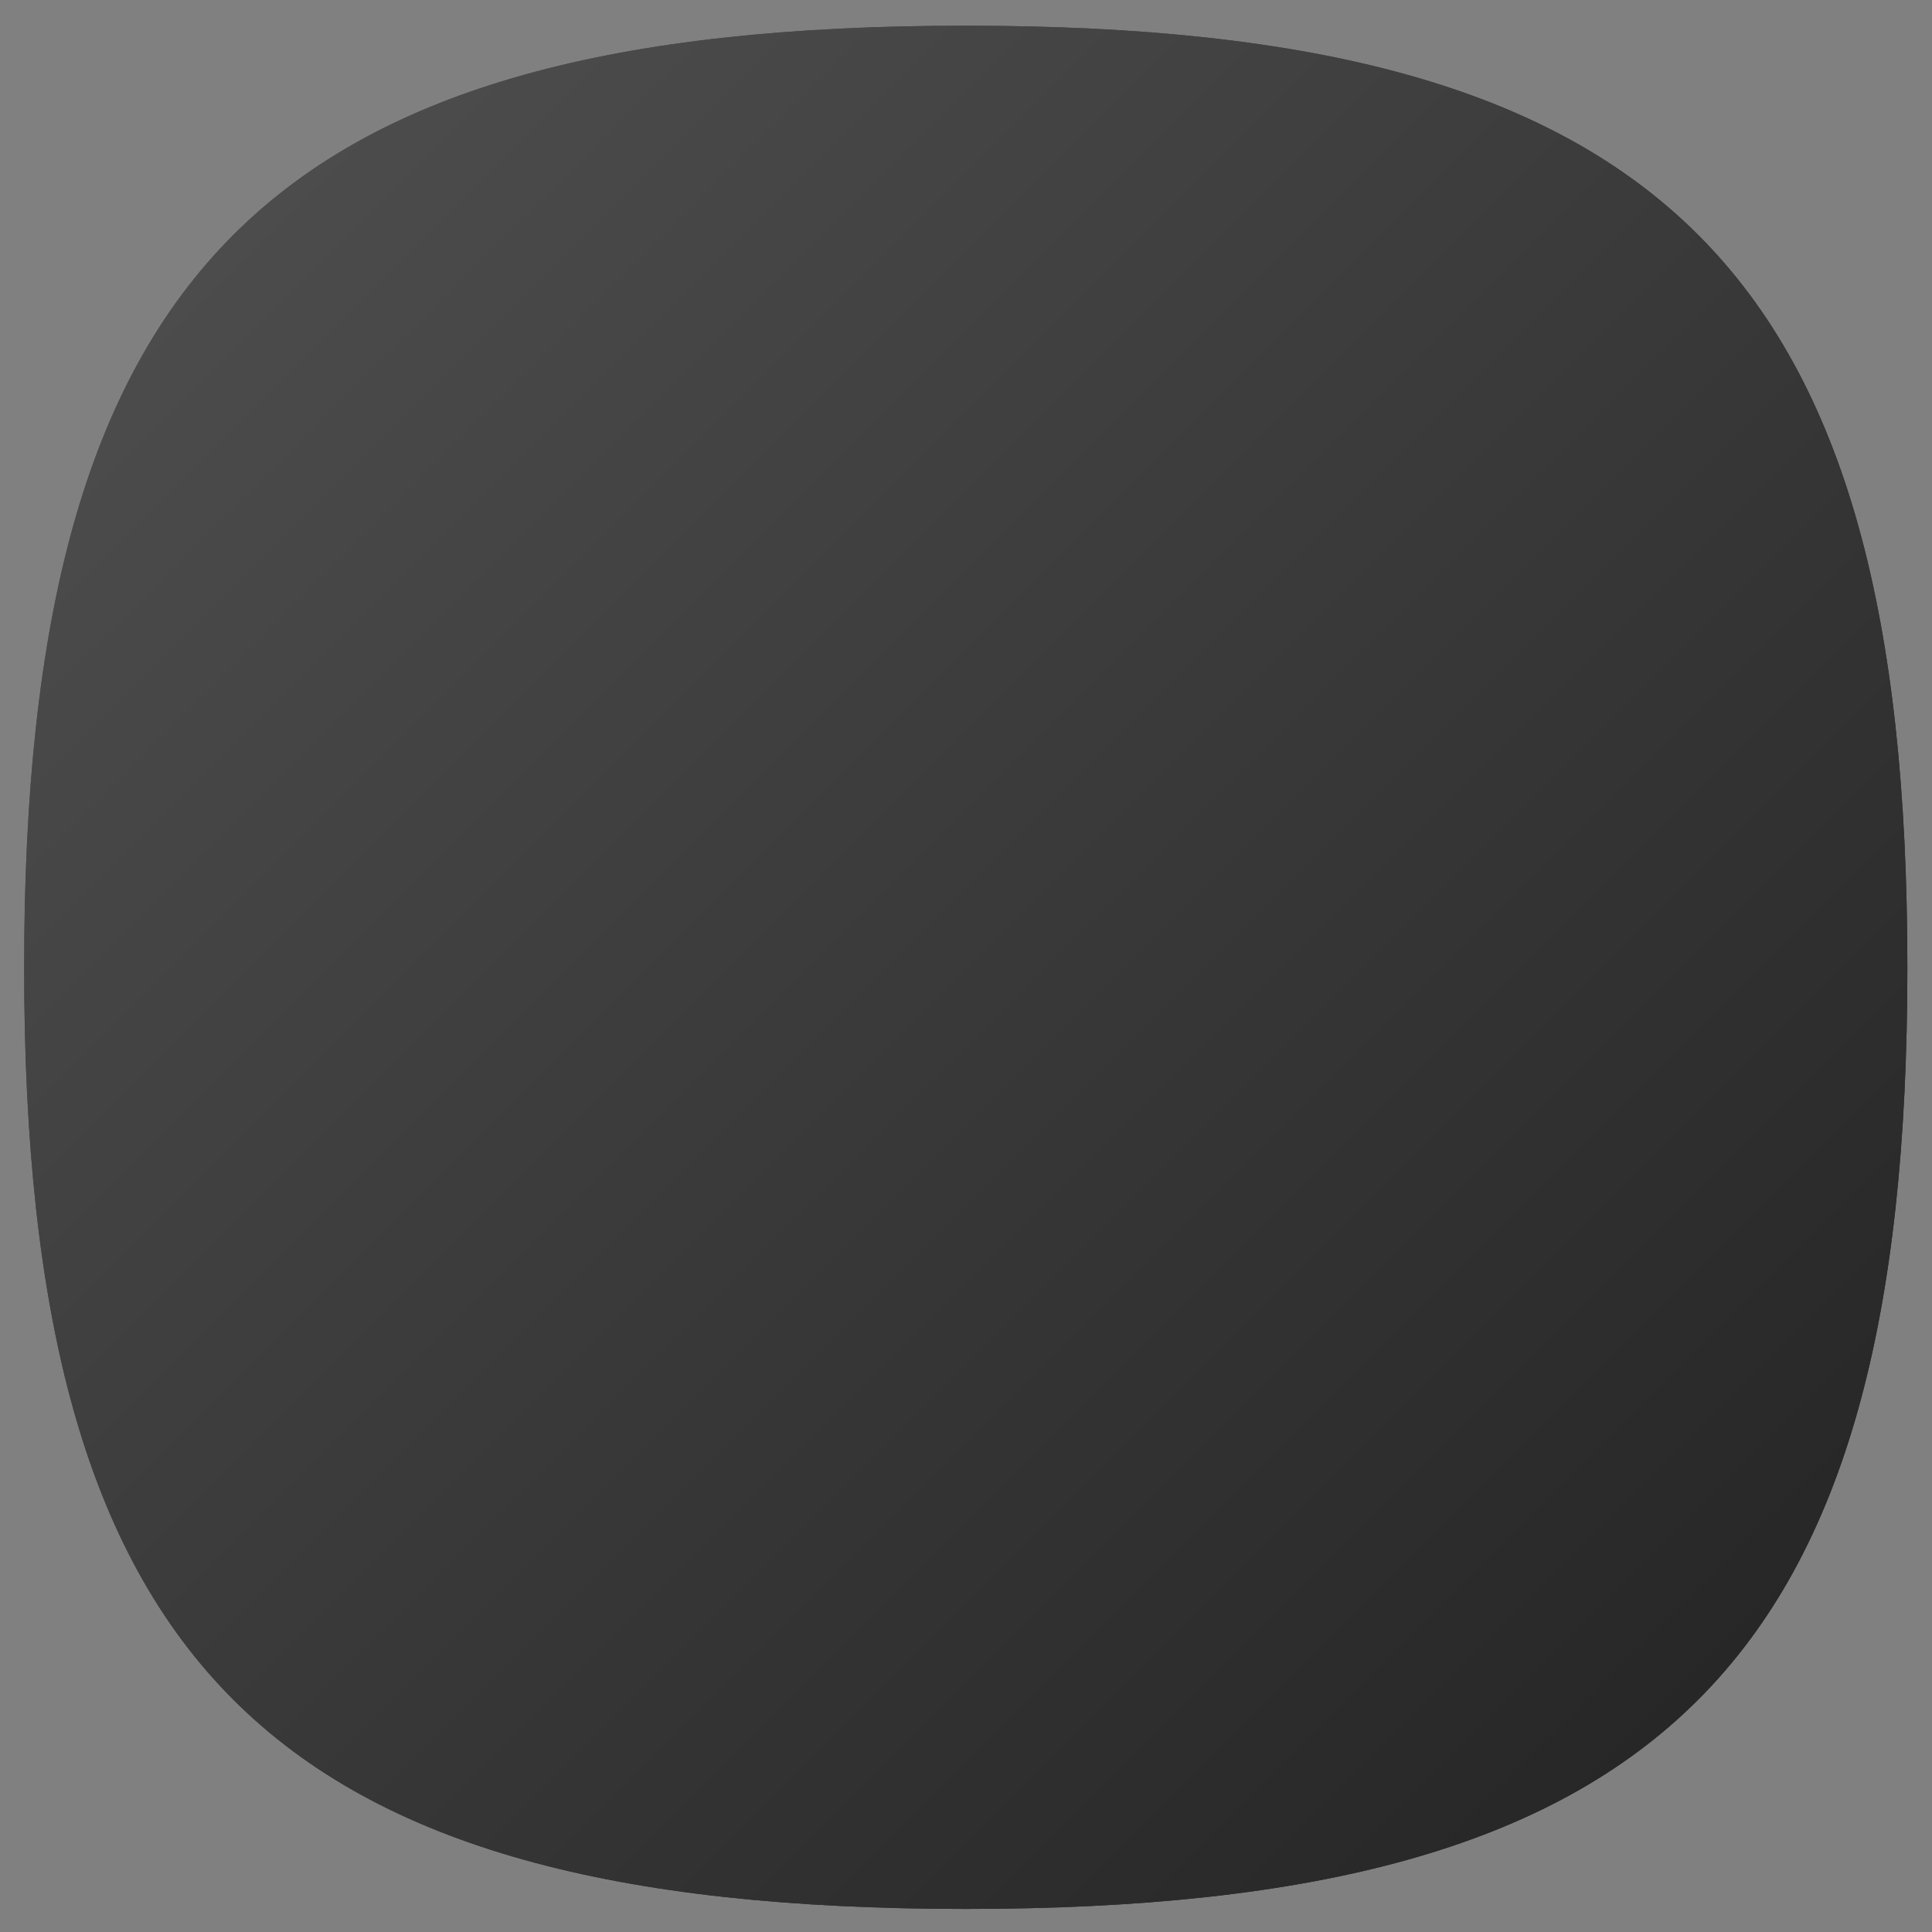 <?xml version="1.0" encoding="UTF-8" standalone="no"?>
<!-- Created with Inkscape (http://www.inkscape.org/) -->

<svg
   xmlns:dc="http://purl.org/dc/elements/1.1/"
   xmlns:cc="http://creativecommons.org/ns#"
   xmlns:rdf="http://www.w3.org/1999/02/22-rdf-syntax-ns#"
   xmlns:svg="http://www.w3.org/2000/svg"
   xmlns="http://www.w3.org/2000/svg"
   xmlns:sodipodi="http://sodipodi.sourceforge.net/DTD/sodipodi-0.dtd"
   xmlns:inkscape="http://www.inkscape.org/namespaces/inkscape"
   version="1.1"
   id="svg2"
   xml:space="preserve"
   width="106.667"
   height="106.667"
   viewBox="0 0 106.667 106.667"
   sodipodi:docname="HRITBN.ai.svg"
   inkscape:version="0.92.2 2405546, 2018-03-11"><rect x="0" y="0" width="106.667" height="106.667" fill="#808080" stroke="none"/><defs
     id="defs6"><clipPath
       clipPathUnits="userSpaceOnUse"
       id="clipPath18"><path
         d="m 1,39.956 c 0,-28.892 10.105,-39 39,-39 v 0 c 28.894,0 39,10.108 39,39 v 0 c 0,28.894 -10.106,39 -39,39 v 0 c -28.895,0 -39,-10.106 -39,-39"
         id="path16"
         inkscape:connector-curvature="0" /></clipPath><linearGradient
       x1="0"
       y1="0"
       x2="1"
       y2="0"
       gradientUnits="userSpaceOnUse"
       gradientTransform="matrix(60.67,-60.67,-60.67,-60.67,9.665,70.292)"
       spreadMethod="pad"
       id="linearGradient30"><stop
         style="stop-opacity:1;stop-color:#525252"
         offset="0"
         id="stop24" /><stop
         style="stop-opacity:1;stop-color:#525252"
         offset="0"
         id="stop26" /><stop
         style="stop-opacity:1;stop-color:#212121"
         offset="1"
         id="stop28" /></linearGradient><clipPath
       clipPathUnits="userSpaceOnUse"
       id="clipPath40"><path
         d="m 1,39.956 c 0,-28.892 10.105,-39 39,-39 v 0 c 28.894,0 39,10.108 39,39 v 0 c 0,28.894 -10.106,39 -39,39 v 0 c -28.895,0 -39,-10.106 -39,-39"
         id="path38"
         inkscape:connector-curvature="0" /></clipPath><linearGradient
       x1="0"
       y1="0"
       x2="1"
       y2="0"
       gradientUnits="userSpaceOnUse"
       gradientTransform="matrix(80,-80,-80,-80,0,79.956)"
       spreadMethod="pad"
       id="linearGradient52"><stop
         style="stop-opacity:1;stop-color:#525252"
         offset="0"
         id="stop46" /><stop
         style="stop-opacity:1;stop-color:#525252"
         offset="0"
         id="stop48" /><stop
         style="stop-opacity:1;stop-color:#212121"
         offset="1"
         id="stop50" /></linearGradient><clipPath
       clipPathUnits="userSpaceOnUse"
       id="clipPath62"><path
         d="M 42.948,37.49 35.657,44.781 30.709,34.333 22.301,32.161 52.656,1.805 c 14.416,2.209 22.01,8.946 24.915,22.341 v 0 L 49.123,52.594 Z"
         id="path60"
         inkscape:connector-curvature="0" /></clipPath><clipPath
       clipPathUnits="userSpaceOnUse"
       id="clipPath70"><path
         d="M -32768,32767 H 32767 V -32768 H -32768 Z"
         id="path68"
         inkscape:connector-curvature="0" /></clipPath><linearGradient
       x1="0"
       y1="0"
       x2="1"
       y2="0"
       gradientUnits="userSpaceOnUse"
       gradientTransform="matrix(35.279,-35.279,-35.279,-35.279,34.115,43.974)"
       spreadMethod="pad"
       id="linearGradient80"><stop
         style="stop-opacity:0.3;stop-color:#ffffff"
         offset="0"
         id="stop72" /><stop
         style="stop-opacity:0.3;stop-color:#ffffff"
         offset="0"
         id="stop74" /><stop
         style="stop-opacity:0;stop-color:#ffffff"
         offset="0.8"
         id="stop76" /><stop
         style="stop-opacity:0;stop-color:#ffffff"
         offset="1"
         id="stop78" /></linearGradient><mask
       maskUnits="userSpaceOnUse"
       x="0"
       y="0"
       width="1"
       height="1"
       id="mask82"><g
         id="g92"><g
           clip-path="url(#clipPath70)"
           id="g90"><g
             id="g88"><g
               id="g86"><path
                 d="M -32768,32767 H 32767 V -32768 H -32768 Z"
                 style="fill:url(#linearGradient80);stroke:none"
                 id="path84"
                 inkscape:connector-curvature="0" /></g></g></g></g></mask><linearGradient
       x1="0"
       y1="0"
       x2="1"
       y2="0"
       gradientUnits="userSpaceOnUse"
       gradientTransform="matrix(35.279,-35.279,-35.279,-35.279,34.115,43.974)"
       spreadMethod="pad"
       id="linearGradient106"><stop
         style="stop-opacity:1;stop-color:#000000"
         offset="0"
         id="stop98" /><stop
         style="stop-opacity:1;stop-color:#000000"
         offset="0"
         id="stop100" /><stop
         style="stop-opacity:1;stop-color:#000000"
         offset="0.8"
         id="stop102" /><stop
         style="stop-opacity:1;stop-color:#000000"
         offset="1"
         id="stop104" /></linearGradient><clipPath
       clipPathUnits="userSpaceOnUse"
       id="clipPath116"><path
         d="M 53.905,59.71 56.214,57.401 53.774,53.834 78.41,29.2 C 78.806,32.455 79,36.026 79,39.956 v 0 c 0,0.154 -0.005,0.299 -0.005,0.451 v 0 L 58.452,60.95 Z"
         id="path114"
         inkscape:connector-curvature="0" /></clipPath><clipPath
       clipPathUnits="userSpaceOnUse"
       id="clipPath124"><path
         d="M -32768,32767 H 32767 V -32768 H -32768 Z"
         id="path122"
         inkscape:connector-curvature="0" /></clipPath><linearGradient
       x1="0"
       y1="0"
       x2="1"
       y2="0"
       gradientUnits="userSpaceOnUse"
       gradientTransform="matrix(27.509,-27.509,-27.509,-27.509,53.849,59.656)"
       spreadMethod="pad"
       id="linearGradient134"><stop
         style="stop-opacity:0.15;stop-color:#ffffff"
         offset="0"
         id="stop126" /><stop
         style="stop-opacity:0.15;stop-color:#ffffff"
         offset="0"
         id="stop128" /><stop
         style="stop-opacity:0;stop-color:#ffffff"
         offset="0.75"
         id="stop130" /><stop
         style="stop-opacity:0;stop-color:#ffffff"
         offset="1"
         id="stop132" /></linearGradient><mask
       maskUnits="userSpaceOnUse"
       x="0"
       y="0"
       width="1"
       height="1"
       id="mask136"><g
         id="g146"><g
           clip-path="url(#clipPath124)"
           id="g144"><g
             id="g142"><g
               id="g140"><path
                 d="M -32768,32767 H 32767 V -32768 H -32768 Z"
                 style="fill:url(#linearGradient134);stroke:none"
                 id="path138"
                 inkscape:connector-curvature="0" /></g></g></g></g></mask><linearGradient
       x1="0"
       y1="0"
       x2="1"
       y2="0"
       gradientUnits="userSpaceOnUse"
       gradientTransform="matrix(27.509,-27.509,-27.509,-27.509,53.849,59.656)"
       spreadMethod="pad"
       id="linearGradient160"><stop
         style="stop-opacity:1;stop-color:#000000"
         offset="0"
         id="stop152" /><stop
         style="stop-opacity:1;stop-color:#000000"
         offset="0"
         id="stop154" /><stop
         style="stop-opacity:1;stop-color:#212121"
         offset="0.75"
         id="stop156" /><stop
         style="stop-opacity:1;stop-color:#212121"
         offset="1"
         id="stop158" /></linearGradient><clipPath
       clipPathUnits="userSpaceOnUse"
       id="clipPath170"><path
         d="M 60.068,63.096 61.379,61.785 59.99,59.57 78.993,40.568 c -0.013,2.61 -0.11,5.067 -0.299,7.374 v 0 L 62.796,63.84 Z"
         id="path168"
         inkscape:connector-curvature="0" /></clipPath><clipPath
       clipPathUnits="userSpaceOnUse"
       id="clipPath178"><path
         d="M -32768,32767 H 32767 V -32768 H -32768 Z"
         id="path176"
         inkscape:connector-curvature="0" /></clipPath><linearGradient
       x1="0"
       y1="0"
       x2="1"
       y2="0"
       gradientUnits="userSpaceOnUse"
       gradientTransform="matrix(20.727,-20.727,-20.727,-20.727,60.035,63.063)"
       spreadMethod="pad"
       id="linearGradient188"><stop
         style="stop-opacity:0.15;stop-color:#ffffff"
         offset="0"
         id="stop180" /><stop
         style="stop-opacity:0.15;stop-color:#ffffff"
         offset="0"
         id="stop182" /><stop
         style="stop-opacity:0;stop-color:#ffffff"
         offset="0.75"
         id="stop184" /><stop
         style="stop-opacity:0;stop-color:#ffffff"
         offset="1"
         id="stop186" /></linearGradient><mask
       maskUnits="userSpaceOnUse"
       x="0"
       y="0"
       width="1"
       height="1"
       id="mask190"><g
         id="g200"><g
           clip-path="url(#clipPath178)"
           id="g198"><g
             id="g196"><g
               id="g194"><path
                 d="M -32768,32767 H 32767 V -32768 H -32768 Z"
                 style="fill:url(#linearGradient188);stroke:none"
                 id="path192"
                 inkscape:connector-curvature="0" /></g></g></g></g></mask><linearGradient
       x1="0"
       y1="0"
       x2="1"
       y2="0"
       gradientUnits="userSpaceOnUse"
       gradientTransform="matrix(20.727,-20.727,-20.727,-20.727,60.035,63.063)"
       spreadMethod="pad"
       id="linearGradient214"><stop
         style="stop-opacity:1;stop-color:#000000"
         offset="0"
         id="stop206" /><stop
         style="stop-opacity:1;stop-color:#000000"
         offset="0"
         id="stop208" /><stop
         style="stop-opacity:1;stop-color:#212121"
         offset="0.75"
         id="stop210" /><stop
         style="stop-opacity:1;stop-color:#212121"
         offset="1"
         id="stop212" /></linearGradient><clipPath
       clipPathUnits="userSpaceOnUse"
       id="clipPath224"><path
         d="M 0,80 H 80 V 0 H 0 Z"
         id="path222"
         inkscape:connector-curvature="0" /></clipPath><clipPath
       clipPathUnits="userSpaceOnUse"
       id="clipPath244"><path
         d="M 0,80 H 80 V 0 H 0 Z"
         id="path242"
         inkscape:connector-curvature="0" /></clipPath><clipPath
       clipPathUnits="userSpaceOnUse"
       id="clipPath252"><path
         d="M 1.023,79 H 78.977 V 1 H 1.023 Z"
         id="path250"
         inkscape:connector-curvature="0" /></clipPath><clipPath
       clipPathUnits="userSpaceOnUse"
       id="clipPath256"><path
         d="M 1.023,79 H 78.977 V 1 H 1.023 Z"
         id="path254"
         inkscape:connector-curvature="0" /></clipPath><clipPath
       clipPathUnits="userSpaceOnUse"
       id="clipPath260"><path
         d="M 78.977,40 C 78.977,11.107 68.877,1 40,1 11.123,1 1.023,11.107 1.023,40 1.023,68.894 11.123,79 40,79 68.877,79 78.977,68.894 78.977,40"
         id="path258"
         inkscape:connector-curvature="0" /></clipPath><clipPath
       clipPathUnits="userSpaceOnUse"
       id="clipPath264"><path
         d="M -24534,24614 H 8232 V -8152 h -32766 z"
         id="path262"
         inkscape:connector-curvature="0" /></clipPath><clipPath
       clipPathUnits="userSpaceOnUse"
       id="clipPath268"><path
         d="M -24534,24614 H 8232 V -8152 h -32766 z"
         id="path266"
         inkscape:connector-curvature="0" /></clipPath><mask
       maskUnits="userSpaceOnUse"
       x="0"
       y="0"
       width="1"
       height="1"
       id="mask270"><g
         id="g282"><g
           clip-path="url(#clipPath264)"
           id="g280"><g
             id="g278"><g
               id="g272" /><g
               id="g276"><g
                 clip-path="url(#clipPath268)"
                 id="g274" /></g></g></g></g></mask><linearGradient
       x1="0"
       y1="0"
       x2="1"
       y2="0"
       gradientUnits="userSpaceOnUse"
       gradientTransform="matrix(0,-53.62,-53.62,0,40,74.818)"
       spreadMethod="pad"
       id="linearGradient288"><stop
         style="stop-opacity:1;stop-color:#ffffff"
         offset="0"
         id="stop284" /><stop
         style="stop-opacity:1;stop-color:#e4e4e5"
         offset="1"
         id="stop286" /></linearGradient><mask
       maskUnits="userSpaceOnUse"
       x="0"
       y="0"
       width="1"
       height="1"
       id="mask290"><g
         id="g316"><g
           clip-path="url(#clipPath252)"
           id="g314"
           style="opacity:0.5"><g
             id="g312"><g
               id="g292" /><g
               id="g310"><g
                 clip-path="url(#clipPath256)"
                 id="g308"><g
                   id="g306"><g
                     clip-path="url(#clipPath260)"
                     id="g304"><g
                       id="g302"><g
                         id="g294" /><g
                         mask="url(#mask270)"
                         id="g300"><g
                           id="g298"><path
                             d="M 78.977,40 C 78.977,11.107 68.877,1 40,1 11.123,1 1.023,11.107 1.023,40 1.023,68.894 11.123,79 40,79 68.877,79 78.977,68.894 78.977,40"
                             style="fill:url(#linearGradient288);stroke:none"
                             id="path296"
                             inkscape:connector-curvature="0" /></g></g></g></g></g></g></g></g></g></g></mask><clipPath
       clipPathUnits="userSpaceOnUse"
       id="clipPath324"><path
         d="M 1.023,79 H 78.977 V 1 H 1.023 Z"
         id="path322"
         inkscape:connector-curvature="0" /></clipPath><clipPath
       clipPathUnits="userSpaceOnUse"
       id="clipPath328"><path
         d="M 78.977,40 C 78.977,11.107 68.877,1 40,1 11.123,1 1.023,11.107 1.023,40 1.023,68.894 11.123,79 40,79 68.877,79 78.977,68.894 78.977,40"
         id="path326"
         inkscape:connector-curvature="0" /></clipPath><linearGradient
       x1="0"
       y1="0"
       x2="1"
       y2="0"
       gradientUnits="userSpaceOnUse"
       gradientTransform="matrix(0,-53.62,-53.62,0,40,74.818)"
       spreadMethod="pad"
       id="linearGradient334"><stop
         style="stop-opacity:1;stop-color:#ffffff"
         offset="0"
         id="stop330" /><stop
         style="stop-opacity:1;stop-color:#000000"
         offset="1"
         id="stop332" /></linearGradient><clipPath
       clipPathUnits="userSpaceOnUse"
       id="clipPath356"><path
         d="M 1,79 H 79 V 1 H 1 Z"
         id="path354"
         inkscape:connector-curvature="0" /></clipPath><clipPath
       clipPathUnits="userSpaceOnUse"
       id="clipPath360"><path
         d="M 1,79 H 79 V 1 H 1 Z"
         id="path358"
         inkscape:connector-curvature="0" /></clipPath><clipPath
       clipPathUnits="userSpaceOnUse"
       id="clipPath364"><path
         d="M -24534,24614 H 8232 V -8152 h -32766 z"
         id="path362"
         inkscape:connector-curvature="0" /></clipPath><clipPath
       clipPathUnits="userSpaceOnUse"
       id="clipPath368"><path
         d="M -24534,24614 H 8232 V -8152 h -32766 z"
         id="path366"
         inkscape:connector-curvature="0" /></clipPath><mask
       maskUnits="userSpaceOnUse"
       x="0"
       y="0"
       width="1"
       height="1"
       id="mask370"><g
         id="g382"><g
           clip-path="url(#clipPath364)"
           id="g380"><g
             id="g378"><g
               id="g372" /><g
               id="g376"><g
                 clip-path="url(#clipPath368)"
                 id="g374" /></g></g></g></g></mask><clipPath
       clipPathUnits="userSpaceOnUse"
       id="clipPath386"><path
         d="M 1,79 H 79 V 1 H 1 Z"
         id="path384"
         inkscape:connector-curvature="0" /></clipPath><clipPath
       clipPathUnits="userSpaceOnUse"
       id="clipPath390"><path
         d="M 39.999,1.975 C 11.57,1.975 1.976,11.57 1.976,40 c 0,28.429 9.594,38.024 38.023,38.024 28.43,0 38.024,-9.595 38.024,-38.024 0,-28.43 -9.594,-38.025 -38.024,-38.025 m 0,77.025 C 11.105,79 1,68.894 1,40 1,11.107 11.105,1 39.999,1 68.896,1 79,11.107 79,40 79,68.894 68.896,79 39.999,79"
         id="path388"
         inkscape:connector-curvature="0" /></clipPath><linearGradient
       x1="0"
       y1="0"
       x2="1"
       y2="0"
       gradientUnits="userSpaceOnUse"
       gradientTransform="matrix(0,-77.264,-77.264,0,40,78.753)"
       spreadMethod="pad"
       id="linearGradient396"><stop
         style="stop-opacity:1;stop-color:#ffffff"
         offset="0"
         id="stop392" /><stop
         style="stop-opacity:1;stop-color:#231815"
         offset="1"
         id="stop394" /></linearGradient><mask
       maskUnits="userSpaceOnUse"
       x="0"
       y="0"
       width="1"
       height="1"
       id="mask398"><g
         id="g432"><g
           clip-path="url(#clipPath356)"
           id="g430"
           style="opacity:0.25"><g
             id="g428"><g
               id="g400" /><g
               id="g426"><g
                 clip-path="url(#clipPath360)"
                 id="g424"><g
                   id="g422"><g
                     id="g402" /><g
                     mask="url(#mask370)"
                     id="g420"><g
                       id="g404" /><g
                       id="g418"><g
                         clip-path="url(#clipPath386)"
                         id="g416"><g
                           id="g414"><g
                             clip-path="url(#clipPath390)"
                             id="g412"><g
                               id="g410"><g
                                 id="g408"><path
                                   d="M 39.999,1.975 C 11.57,1.975 1.976,11.57 1.976,40 c 0,28.429 9.594,38.024 38.023,38.024 28.43,0 38.024,-9.595 38.024,-38.024 0,-28.43 -9.594,-38.025 -38.024,-38.025 m 0,77.025 C 11.105,79 1,68.894 1,40 1,11.107 11.105,1 39.999,1 68.896,1 79,11.107 79,40 79,68.894 68.896,79 39.999,79"
                                   style="fill:url(#linearGradient396);stroke:none"
                                   id="path406"
                                   inkscape:connector-curvature="0" /></g></g></g></g></g></g></g></g></g></g></g></g></g></mask><clipPath
       clipPathUnits="userSpaceOnUse"
       id="clipPath440"><path
         d="M 1,79 H 79 V 1 H 1 Z"
         id="path438"
         inkscape:connector-curvature="0" /></clipPath><clipPath
       clipPathUnits="userSpaceOnUse"
       id="clipPath444"><path
         d="M 39.999,1.975 C 11.57,1.975 1.976,11.57 1.976,40 c 0,28.429 9.594,38.024 38.023,38.024 28.43,0 38.024,-9.595 38.024,-38.024 0,-28.43 -9.594,-38.025 -38.024,-38.025 m 0,77.025 C 11.105,79 1,68.894 1,40 1,11.107 11.105,1 39.999,1 68.896,1 79,11.107 79,40 79,68.894 68.896,79 39.999,79"
         id="path442"
         inkscape:connector-curvature="0" /></clipPath><linearGradient
       x1="0"
       y1="0"
       x2="1"
       y2="0"
       gradientUnits="userSpaceOnUse"
       gradientTransform="matrix(0,-77.264,-77.264,0,40,78.753)"
       spreadMethod="pad"
       id="linearGradient450"><stop
         style="stop-opacity:1;stop-color:#ffffff"
         offset="0"
         id="stop446" /><stop
         style="stop-opacity:1;stop-color:#ffffff"
         offset="1"
         id="stop448" /></linearGradient></defs><sodipodi:namedview
     pagecolor="#ffffff"
     bordercolor="#666666"
     borderopacity="1"
     objecttolerance="10"
     gridtolerance="10"
     guidetolerance="10"
     inkscape:pageopacity="0"
     inkscape:pageshadow="2"
     inkscape:window-width="644"
     inkscape:window-height="480"
     id="namedview4"
     showgrid="false"
     inkscape:zoom="2.2124999"
     inkscape:cx="53.333336"
     inkscape:cy="53.333336"
     inkscape:window-x="0"
     inkscape:window-y="25"
     inkscape:window-maximized="0"
     inkscape:current-layer="g10" /><g
     id="g10"
     inkscape:groupmode="layer"
     inkscape:label="HRITBN"
     transform="matrix(1.333,0,0,-1.333,0,106.667)"><g
       id="g12"><g
         id="g14"
         clip-path="url(#clipPath18)"><g
           id="g20"><g
             id="g22"><path
               d="m 1,39.956 c 0,-28.892 10.105,-39 39,-39 v 0 c 28.894,0 39,10.108 39,39 v 0 c 0,28.894 -10.106,39 -39,39 v 0 c -28.895,0 -39,-10.106 -39,-39"
               style="fill:url(#linearGradient30);stroke:none"
               id="path32"
               inkscape:connector-curvature="0" /></g></g></g></g><g
       id="g34"><g
         id="g36"
         clip-path="url(#clipPath40)"><g
           id="g42"><g
             id="g44"><path
               d="m 1,39.956 c 0,-28.892 10.105,-39 39,-39 v 0 c 28.894,0 39,10.108 39,39 v 0 c 0,28.894 -10.106,39 -39,39 v 0 c -28.895,0 -39,-10.106 -39,-39"
               style="fill:url(#linearGradient52);stroke:none"
               id="path54"
               inkscape:connector-curvature="0" /></g></g></g></g><g
       id="g238"><g
         id="g240"
         clip-path="url(#clipPath244)"><g
           id="g246"><g
             id="g248" /><g
             id="g318"
             mask="url(#mask290)"><g
               id="g320" /><g
               id="g348"><g
                 clip-path="url(#clipPath324)"
                 id="g346"
                 style="opacity:0.5"><g
                   id="g344"><g
                     clip-path="url(#clipPath328)"
                     id="g342"><g
                       id="g340"><g
                         id="g338"><path
                           d="M 78.977,40 C 78.977,11.107 68.877,1 40,1 11.123,1 1.023,11.107 1.023,40 1.023,68.894 11.123,79 40,79 68.877,79 78.977,68.894 78.977,40"
                           style="fill:url(#linearGradient334);stroke:none"
                           id="path336"
                           inkscape:connector-curvature="0" /></g></g></g></g></g></g></g></g><g
           id="g350"><g
             id="g352" /><g
             id="g434"
             mask="url(#mask398)"><g
               id="g436" /><g
               id="g464"><g
                 clip-path="url(#clipPath440)"
                 id="g462"
                 style="opacity:0.25"><g
                   id="g460"><g
                     clip-path="url(#clipPath444)"
                     id="g458"><g
                       id="g456"><g
                         id="g454"><path
                           d="M 39.999,1.975 C 11.57,1.975 1.976,11.57 1.976,40 c 0,28.429 9.594,38.024 38.023,38.024 28.43,0 38.024,-9.595 38.024,-38.024 0,-28.43 -9.594,-38.025 -38.024,-38.025 m 0,77.025 C 11.105,79 1,68.894 1,40 1,11.107 11.105,1 39.999,1 68.896,1 79,11.107 79,40 79,68.894 68.896,79 39.999,79"
                           style="fill:url(#linearGradient450);stroke:none"
                           id="path452"
                           inkscape:connector-curvature="0" /></g></g></g></g></g></g></g></g></g></g></g></svg>